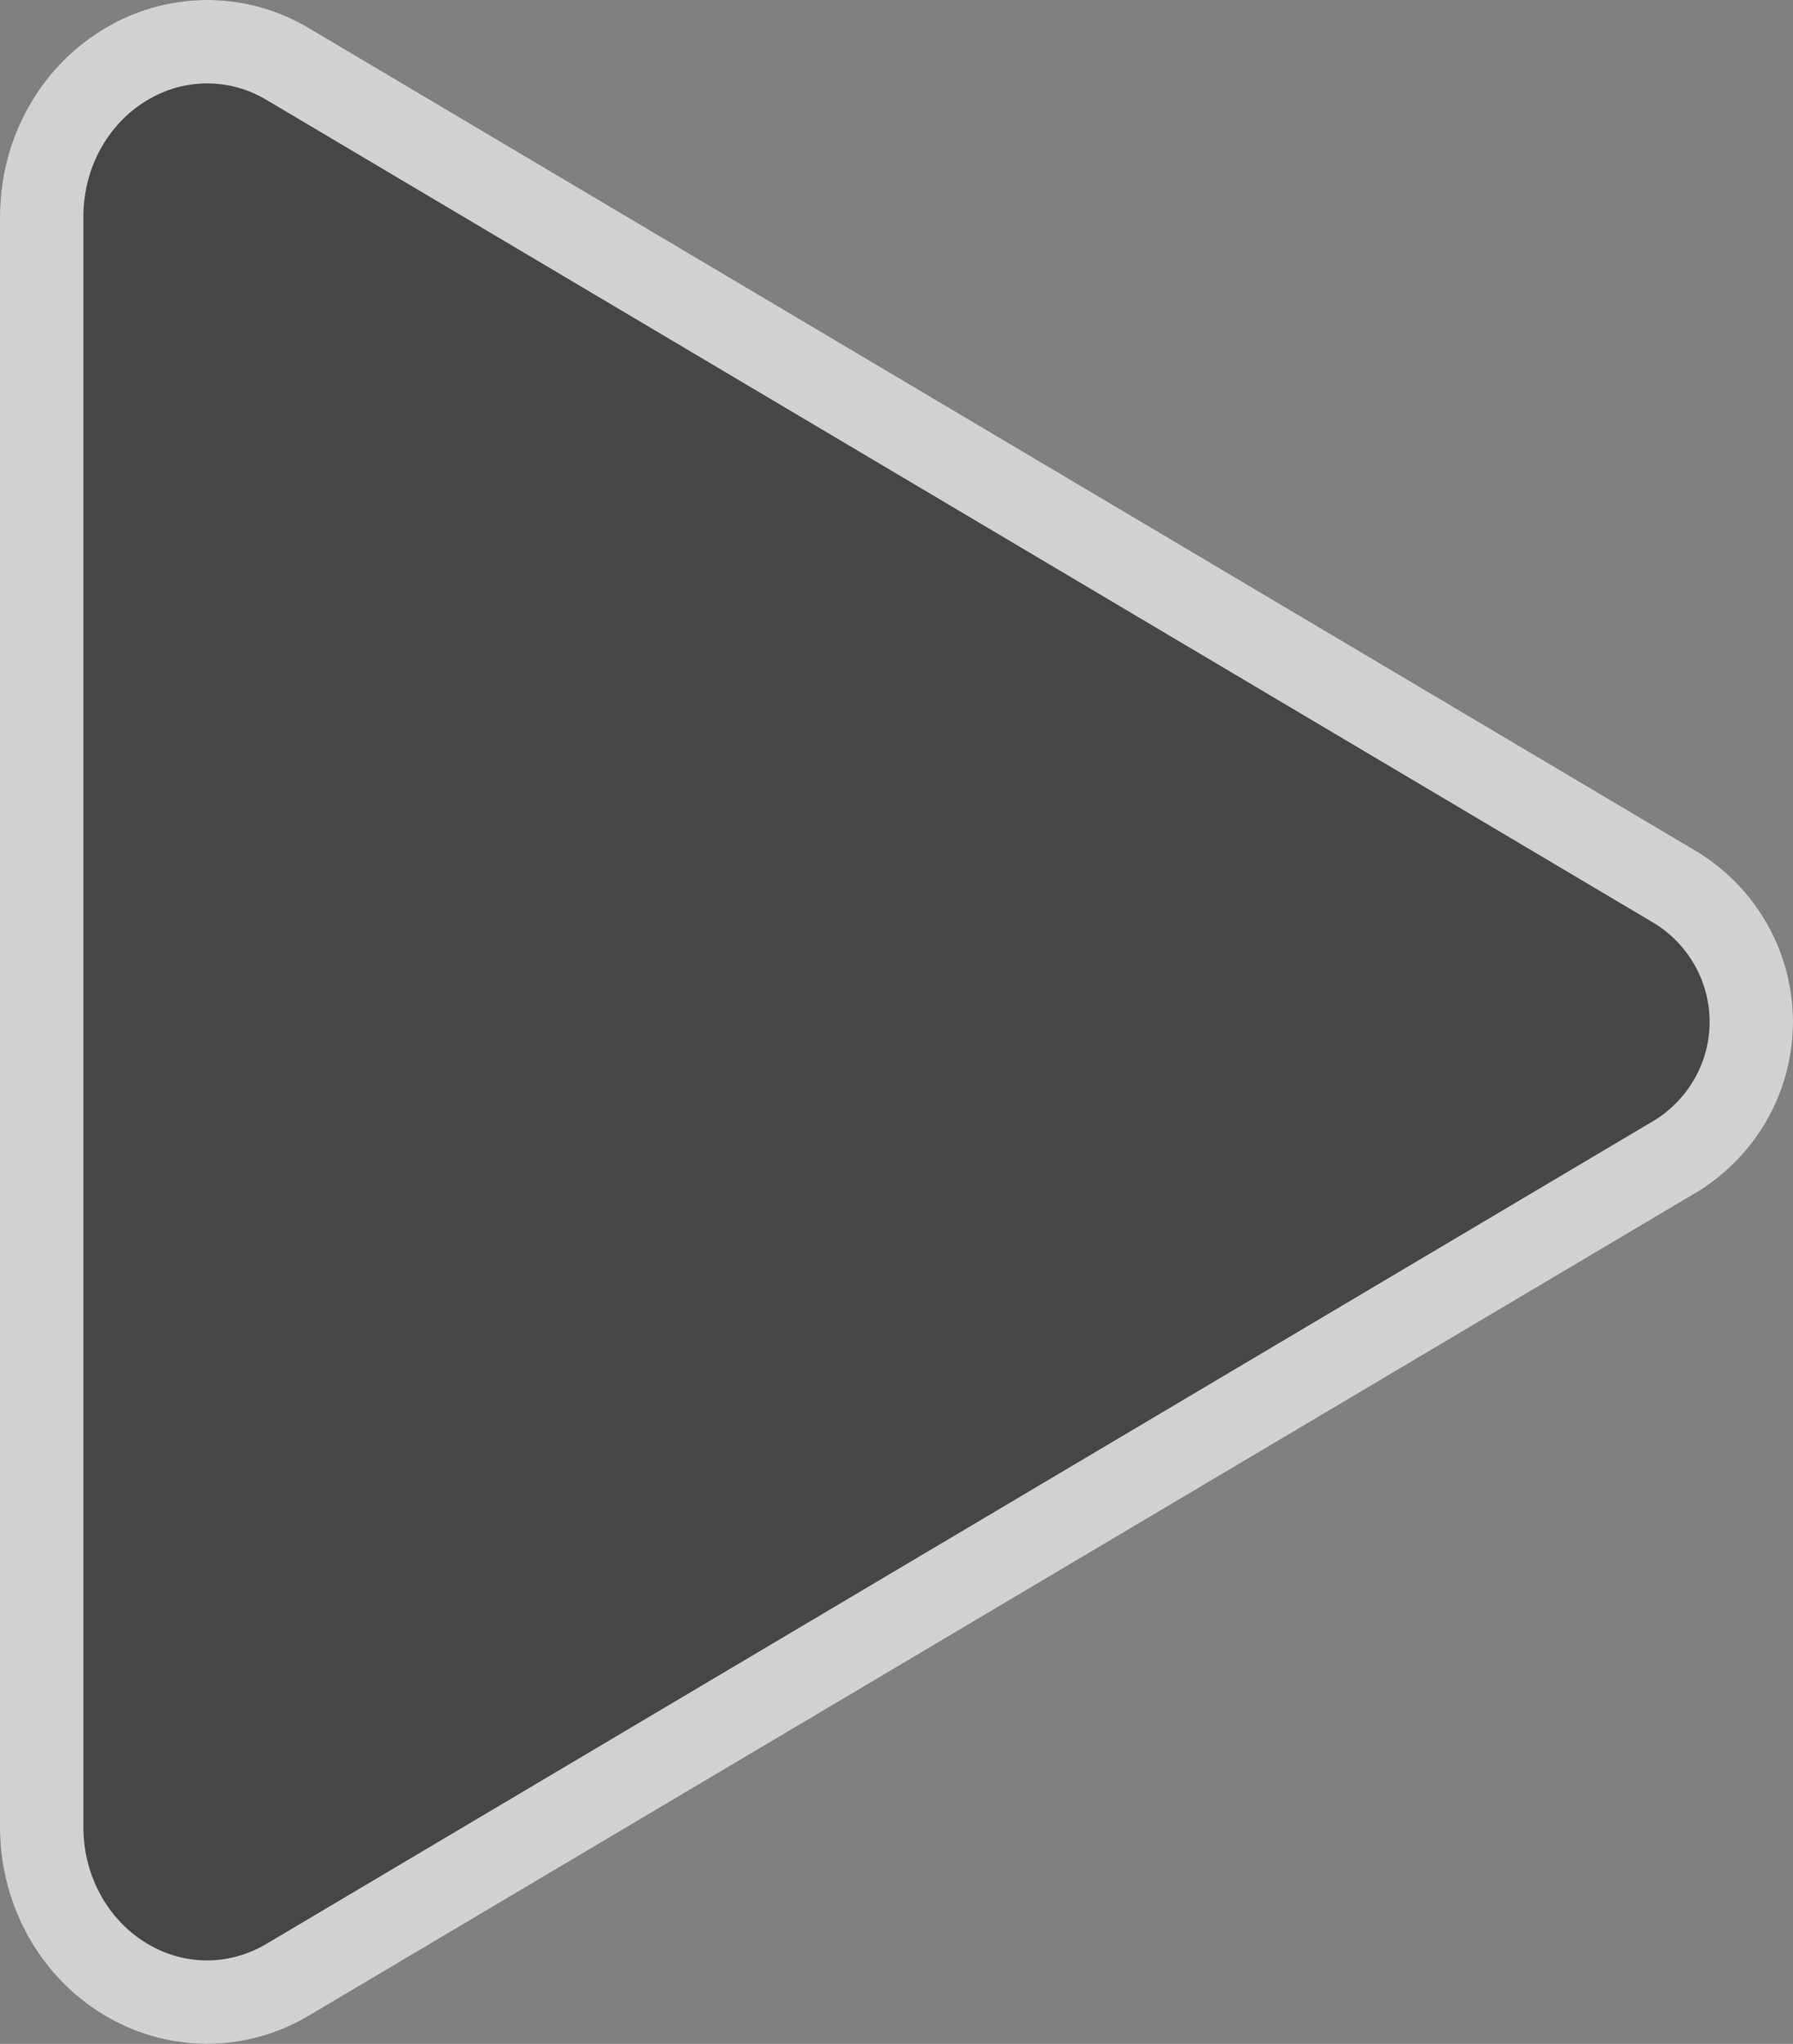 <svg width="43" height="49" viewBox="0 0 43 49" fill="none" xmlns="http://www.w3.org/2000/svg">
<rect x="0" y="0" width="43" height="49" fill="#808080" stroke="none"/>
<path d="M4.967 49C4.142 48.998 3.332 48.784 2.615 48.378C1.003 47.473 0 45.715 0 43.807V5.193C0 3.28 1.003 1.527 2.615 0.622C3.349 0.205 4.182 -0.01 5.027 0C5.873 0.011 6.7 0.246 7.423 0.682L40.732 20.436C41.426 20.868 41.998 21.466 42.395 22.177C42.792 22.887 43 23.686 43 24.497C43 25.309 42.792 26.108 42.395 26.818C41.998 27.528 41.426 28.127 40.732 28.559L7.417 48.318C6.678 48.761 5.831 48.997 4.967 49Z" fill="black" fill-opacity="0.45"/>
<path fill-rule="evenodd" clip-rule="evenodd" d="M2.615 48.378C3.332 48.784 4.142 48.998 4.967 49C5.831 48.997 6.678 48.761 7.417 48.318L40.732 28.559C41.426 28.127 41.998 27.528 42.395 26.818C42.792 26.108 43 25.309 43 24.497C43 23.686 42.792 22.887 42.395 22.177C41.998 21.466 41.426 20.868 40.732 20.436L7.423 0.682C6.7 0.246 5.873 0.011 5.027 0C4.182 -0.01 3.349 0.205 2.615 0.622C1.003 1.527 0 3.28 0 5.193V43.807C0 45.715 1.003 47.473 2.615 48.378ZM39.692 22.145L6.396 2.398L6.39 2.395C5.973 2.143 5.493 2.006 5.002 2C4.511 1.994 4.029 2.119 3.605 2.36L3.594 2.366C2.639 2.903 2 3.972 2 5.193V43.807C2 45.024 2.64 46.098 3.594 46.634L3.602 46.638C4.016 46.873 4.486 46.998 4.965 47C5.469 46.997 5.961 46.859 6.389 46.602L6.397 46.598L39.692 26.85C40.093 26.598 40.421 26.251 40.649 25.843C40.88 25.43 41 24.967 41 24.497C41 24.028 40.88 23.565 40.649 23.152C40.421 22.744 40.093 22.397 39.692 22.145Z" fill="white" fill-opacity="0.75"/>
</svg>
